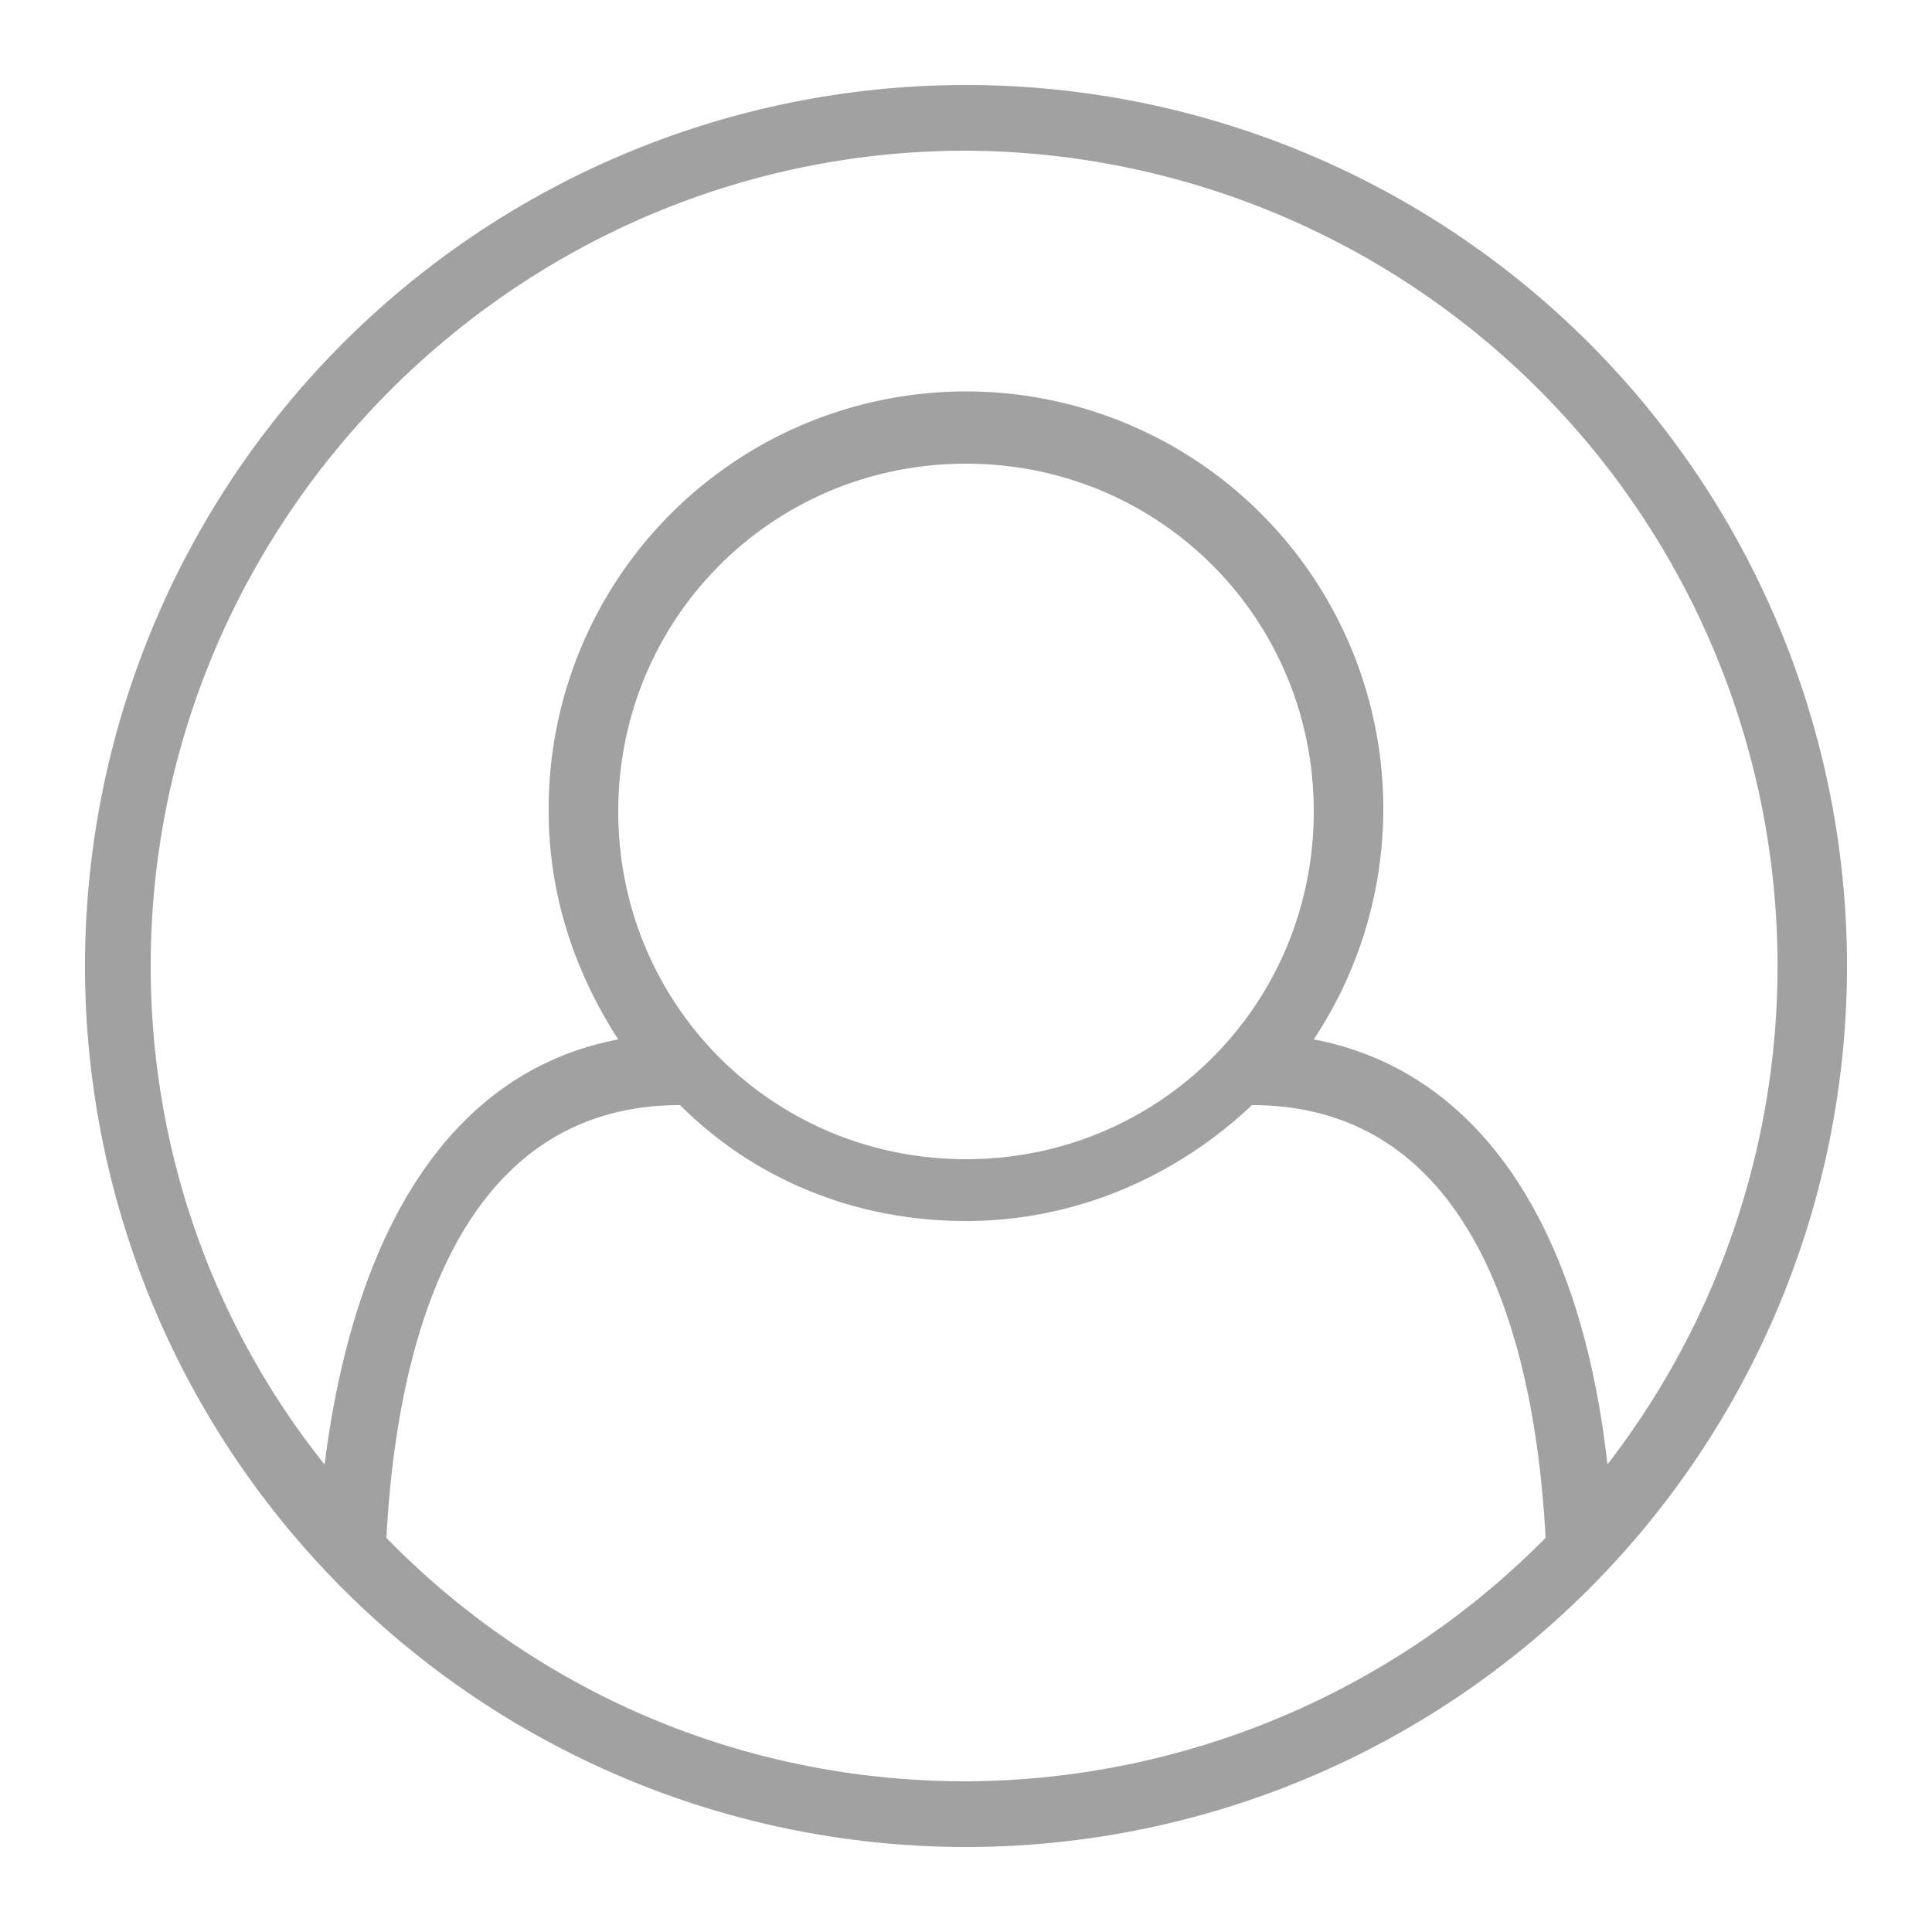 <svg xmlns="http://www.w3.org/2000/svg" viewBox="0 0 50 50">
  <path fill="#a1a1a1" d="M25 2.2a22.8 22.8 0 1 0 0 45.6 22.8 22.8 0 0 0 0-45.6zm0 1.7a21.1 21.1 0 0 1 16.6 34c-.7-6.3-3.4-10.2-7.6-11A10.8 10.8 0 1 0 14.2 21c0 2.2.7 4.2 1.8 5.9-4.2.8-6.8 4.7-7.6 11-2.8-3.5-4.5-8-4.5-12.9C3.9 13.4 13.4 3.9 25 3.9zM25 30c-5 0-9-4-9-9s4-9 9-9 9 4 9 9-4 9-9 9zm0 16.1c-5.9 0-11.2-2.4-15-6.3.3-5.6 2.1-11.2 7.6-11.2 1.9 1.9 4.5 3 7.4 3s5.5-1.2 7.4-3c5.5 0 7.3 5.6 7.6 11.2a21.2 21.2 0 0 1-15 6.3z"/>
</svg>